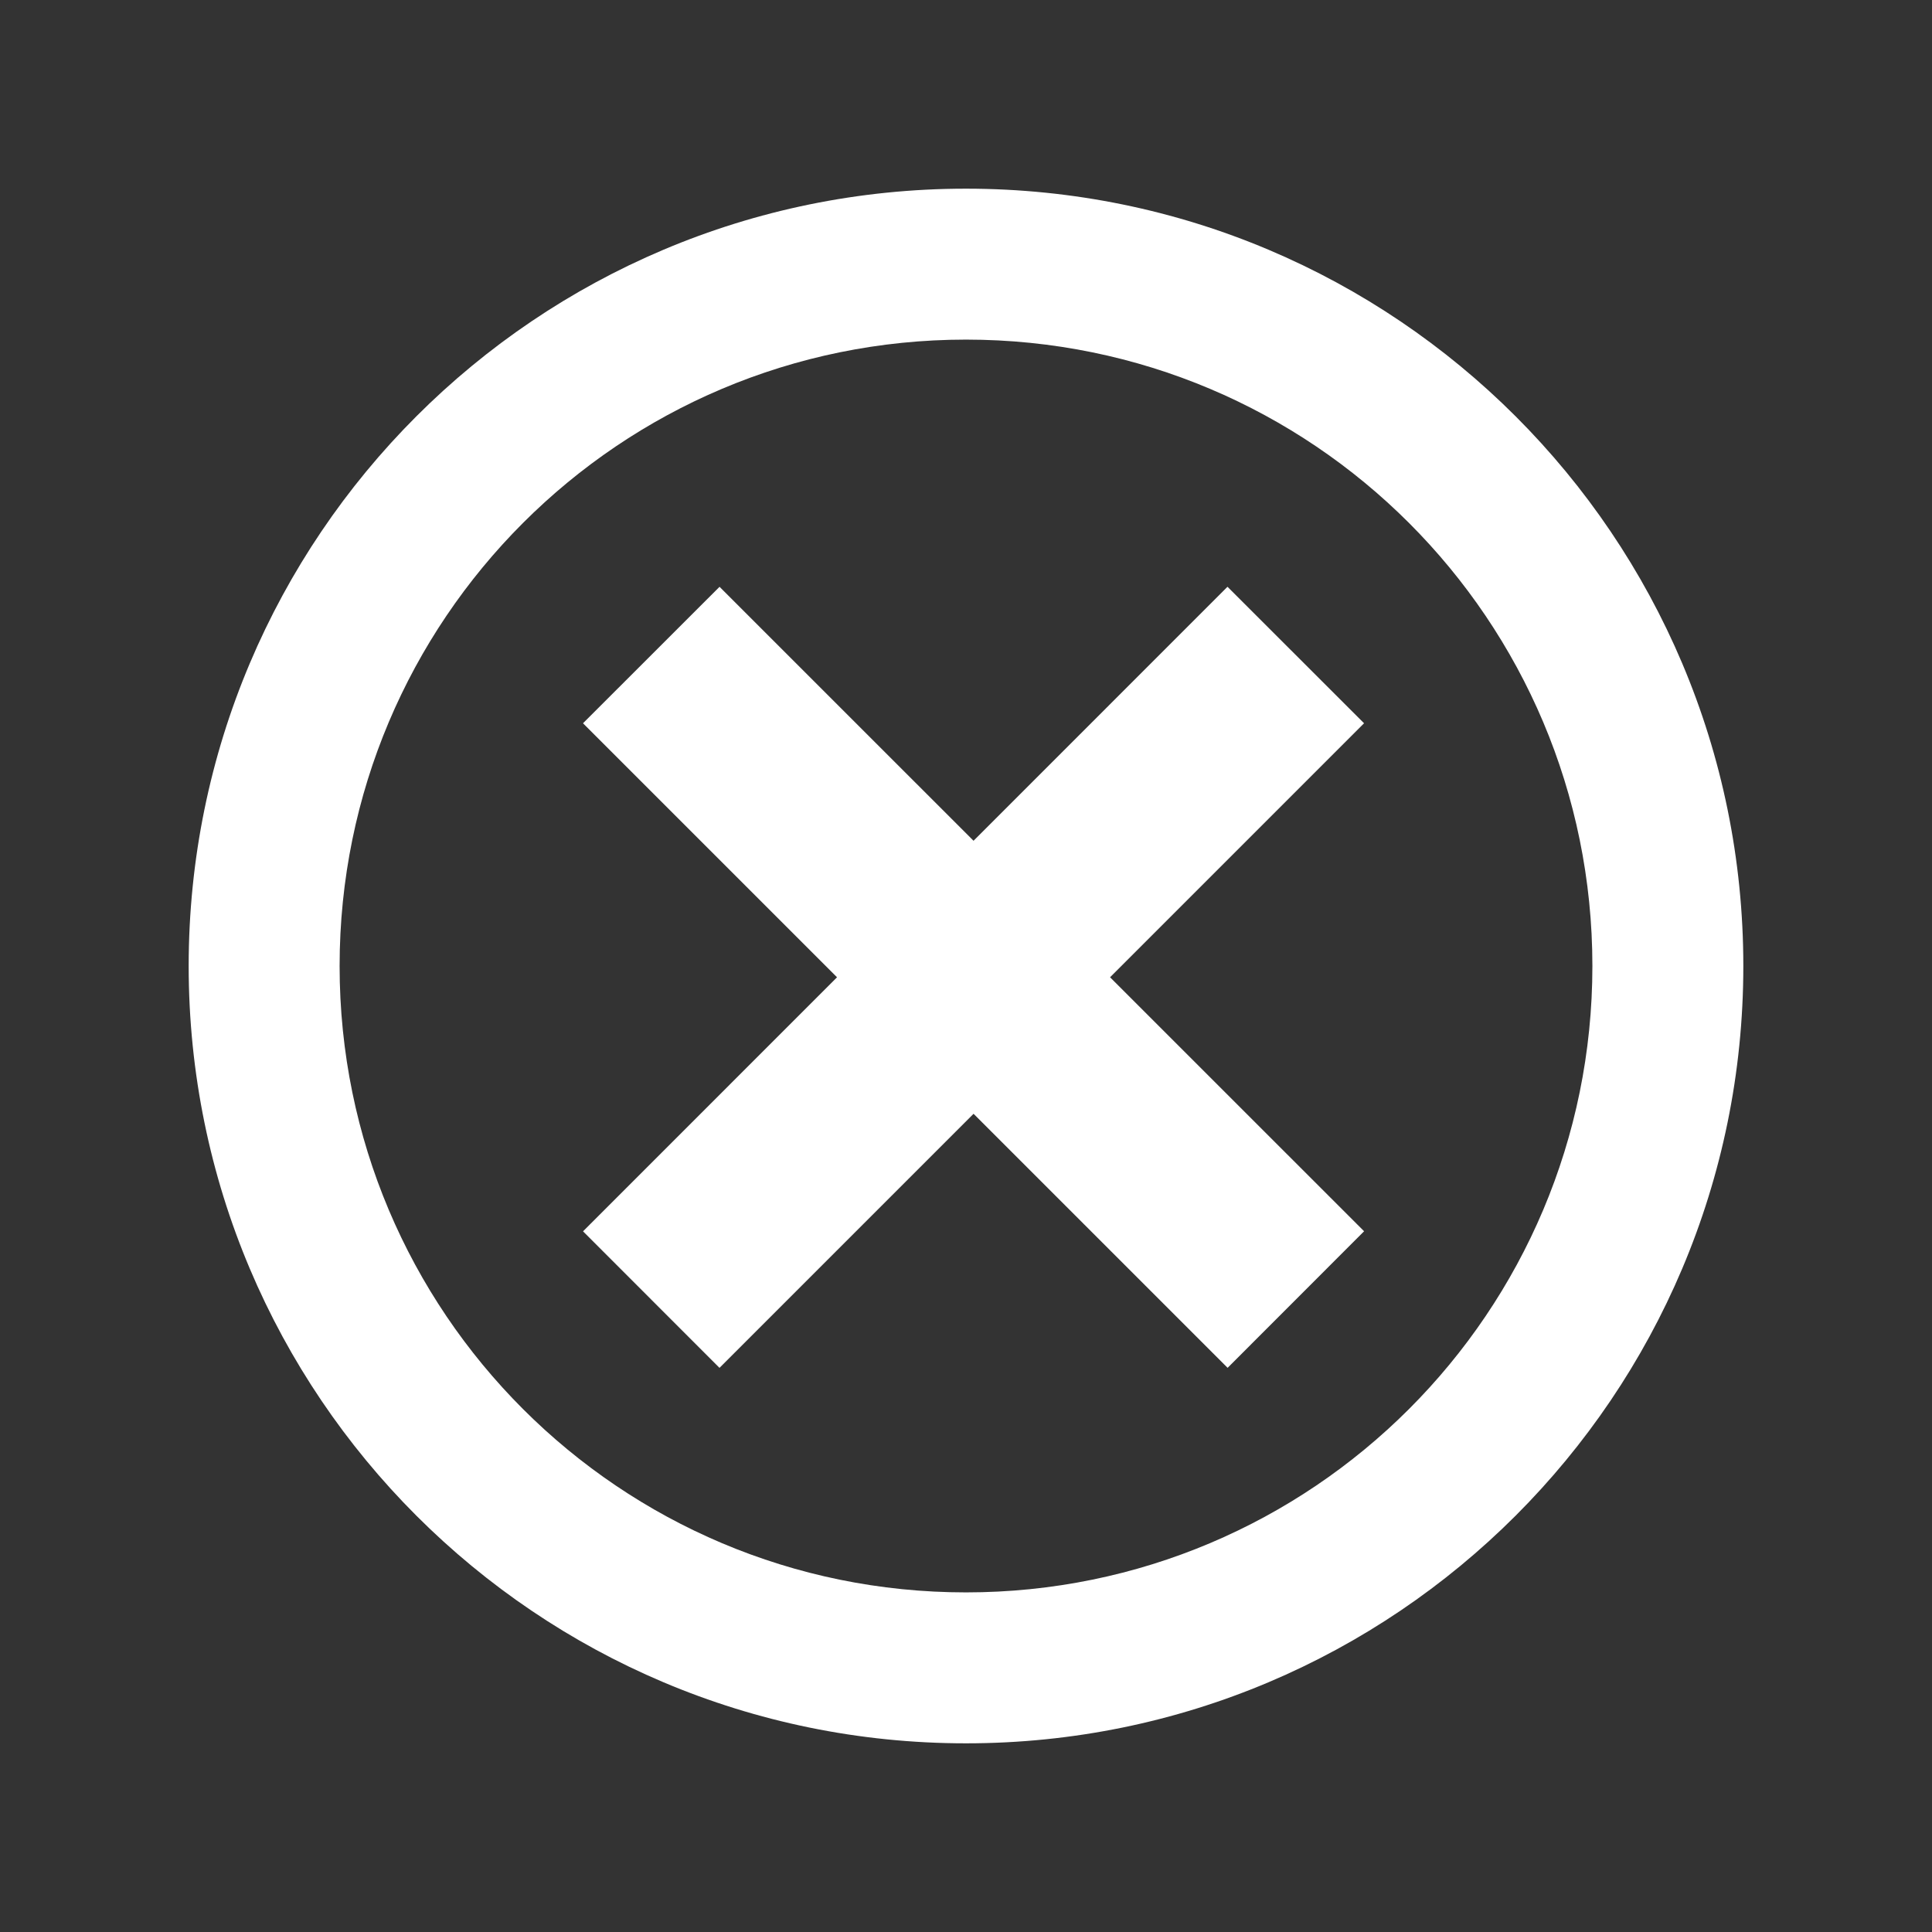 <svg version="1.1" xmlns="http://www.w3.org/2000/svg" xmlns:xlink="http://www.w3.org/1999/xlink" x="0px" y="0px"

	 width="512px" height="512px" viewBox="0 0 512 512" enable-background="new 0 0 512 512" xml:space="preserve">

<rect x="0" y="0" width="512" height="512" fill="#333333" stroke="none"/>

<path fill="white" d="M462,256c0,113.771-92.229,206-206,206S50,369.771,50,256S142.229,50,256,50S462,142.229,462,256z

	 M422,256c0-91.755-74.258-166-166-166c-91.755,0-166,74.259-166,166c0,91.755,74.258,166,166,166C347.755,422,422,347.741,422,256z

	 M325.329,362.49l-67.327-67.324l-67.329,67.332l-36.164-36.186l67.314-67.322l-67.321-67.317l36.185-36.164l67.31,67.301

	l67.3-67.309l36.193,36.17l-67.312,67.315l67.32,67.31L325.329,362.49z"/>

</svg>

